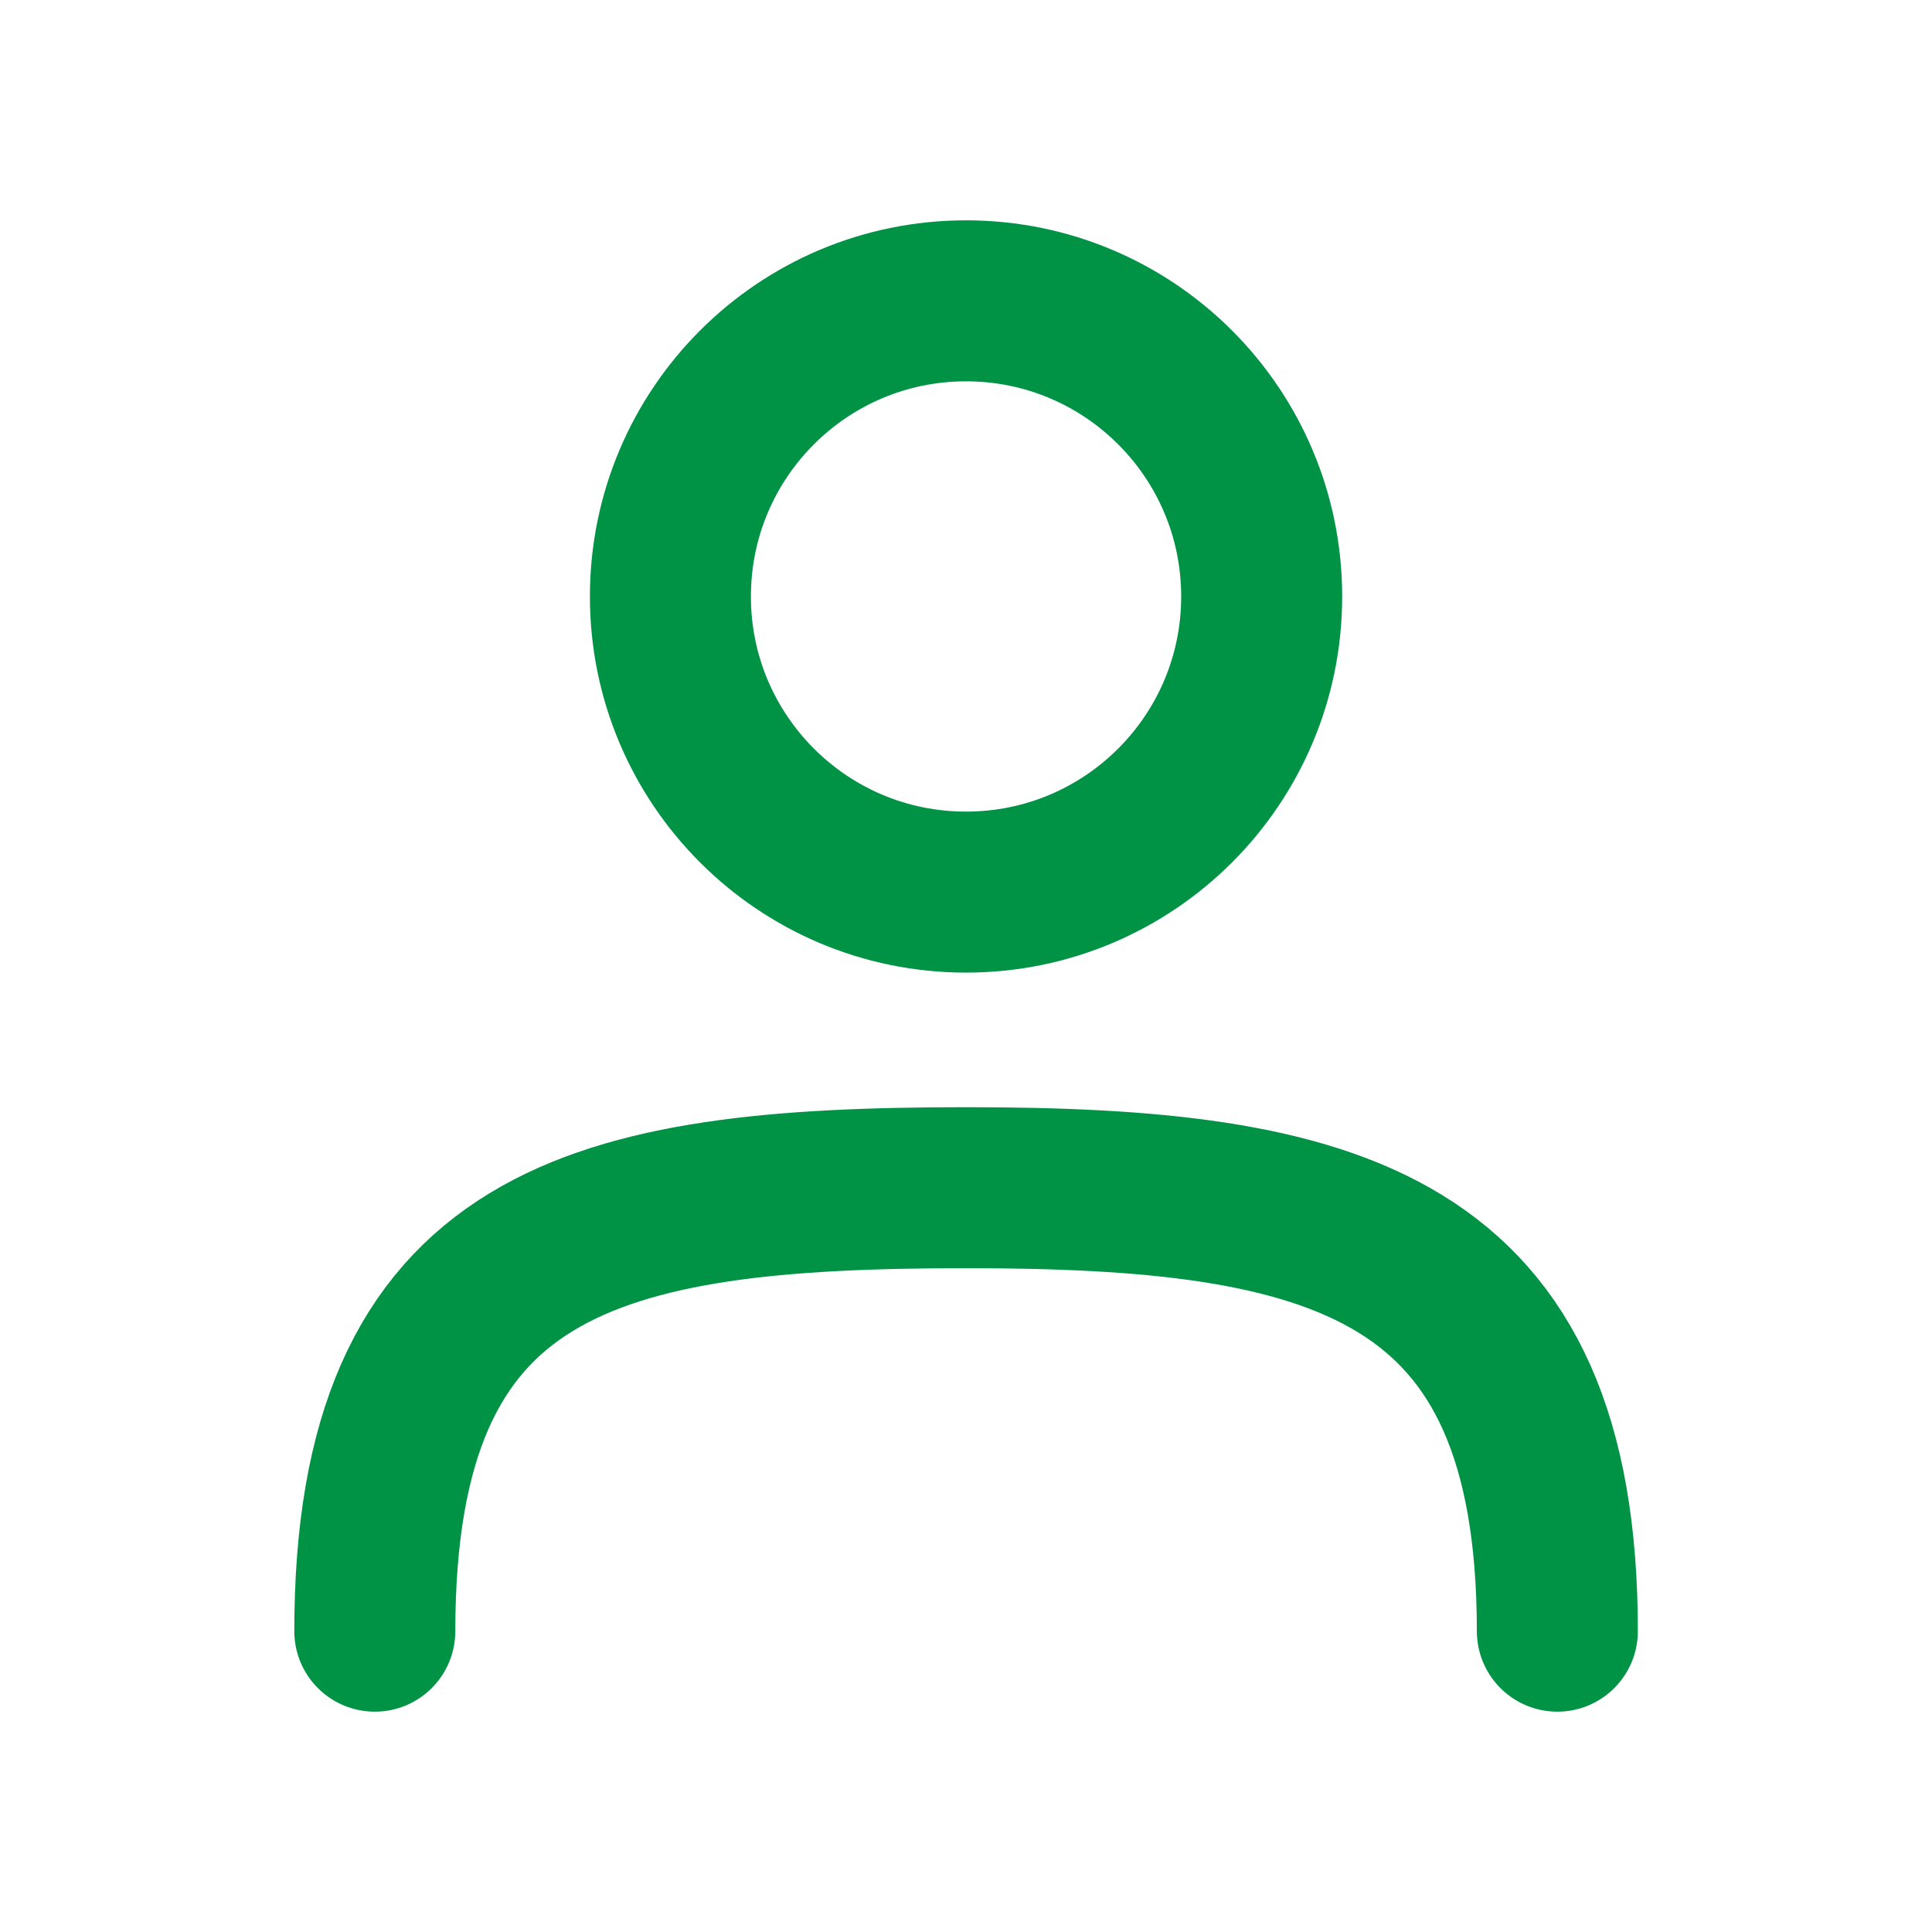 <svg width="24" height="24" viewBox="0 0 24 24" fill="none" xmlns="http://www.w3.org/2000/svg">
<path d="M19.346 20.263C19.346 15.434 16.584 14.754 12.001 14.754C7.384 14.754 4.656 15.385 4.656 20.263" stroke="#009245" stroke-width="2" stroke-linecap="round" stroke-linejoin="round"/>
<path d="M12 11.082C14.029 11.082 15.673 9.438 15.673 7.41C15.673 5.381 14.029 3.737 12 3.737C9.972 3.737 8.328 5.381 8.328 7.41C8.328 9.438 9.972 11.082 12 11.082Z" stroke="#009245" stroke-width="2" stroke-linecap="round" stroke-linejoin="round"/>
</svg>
